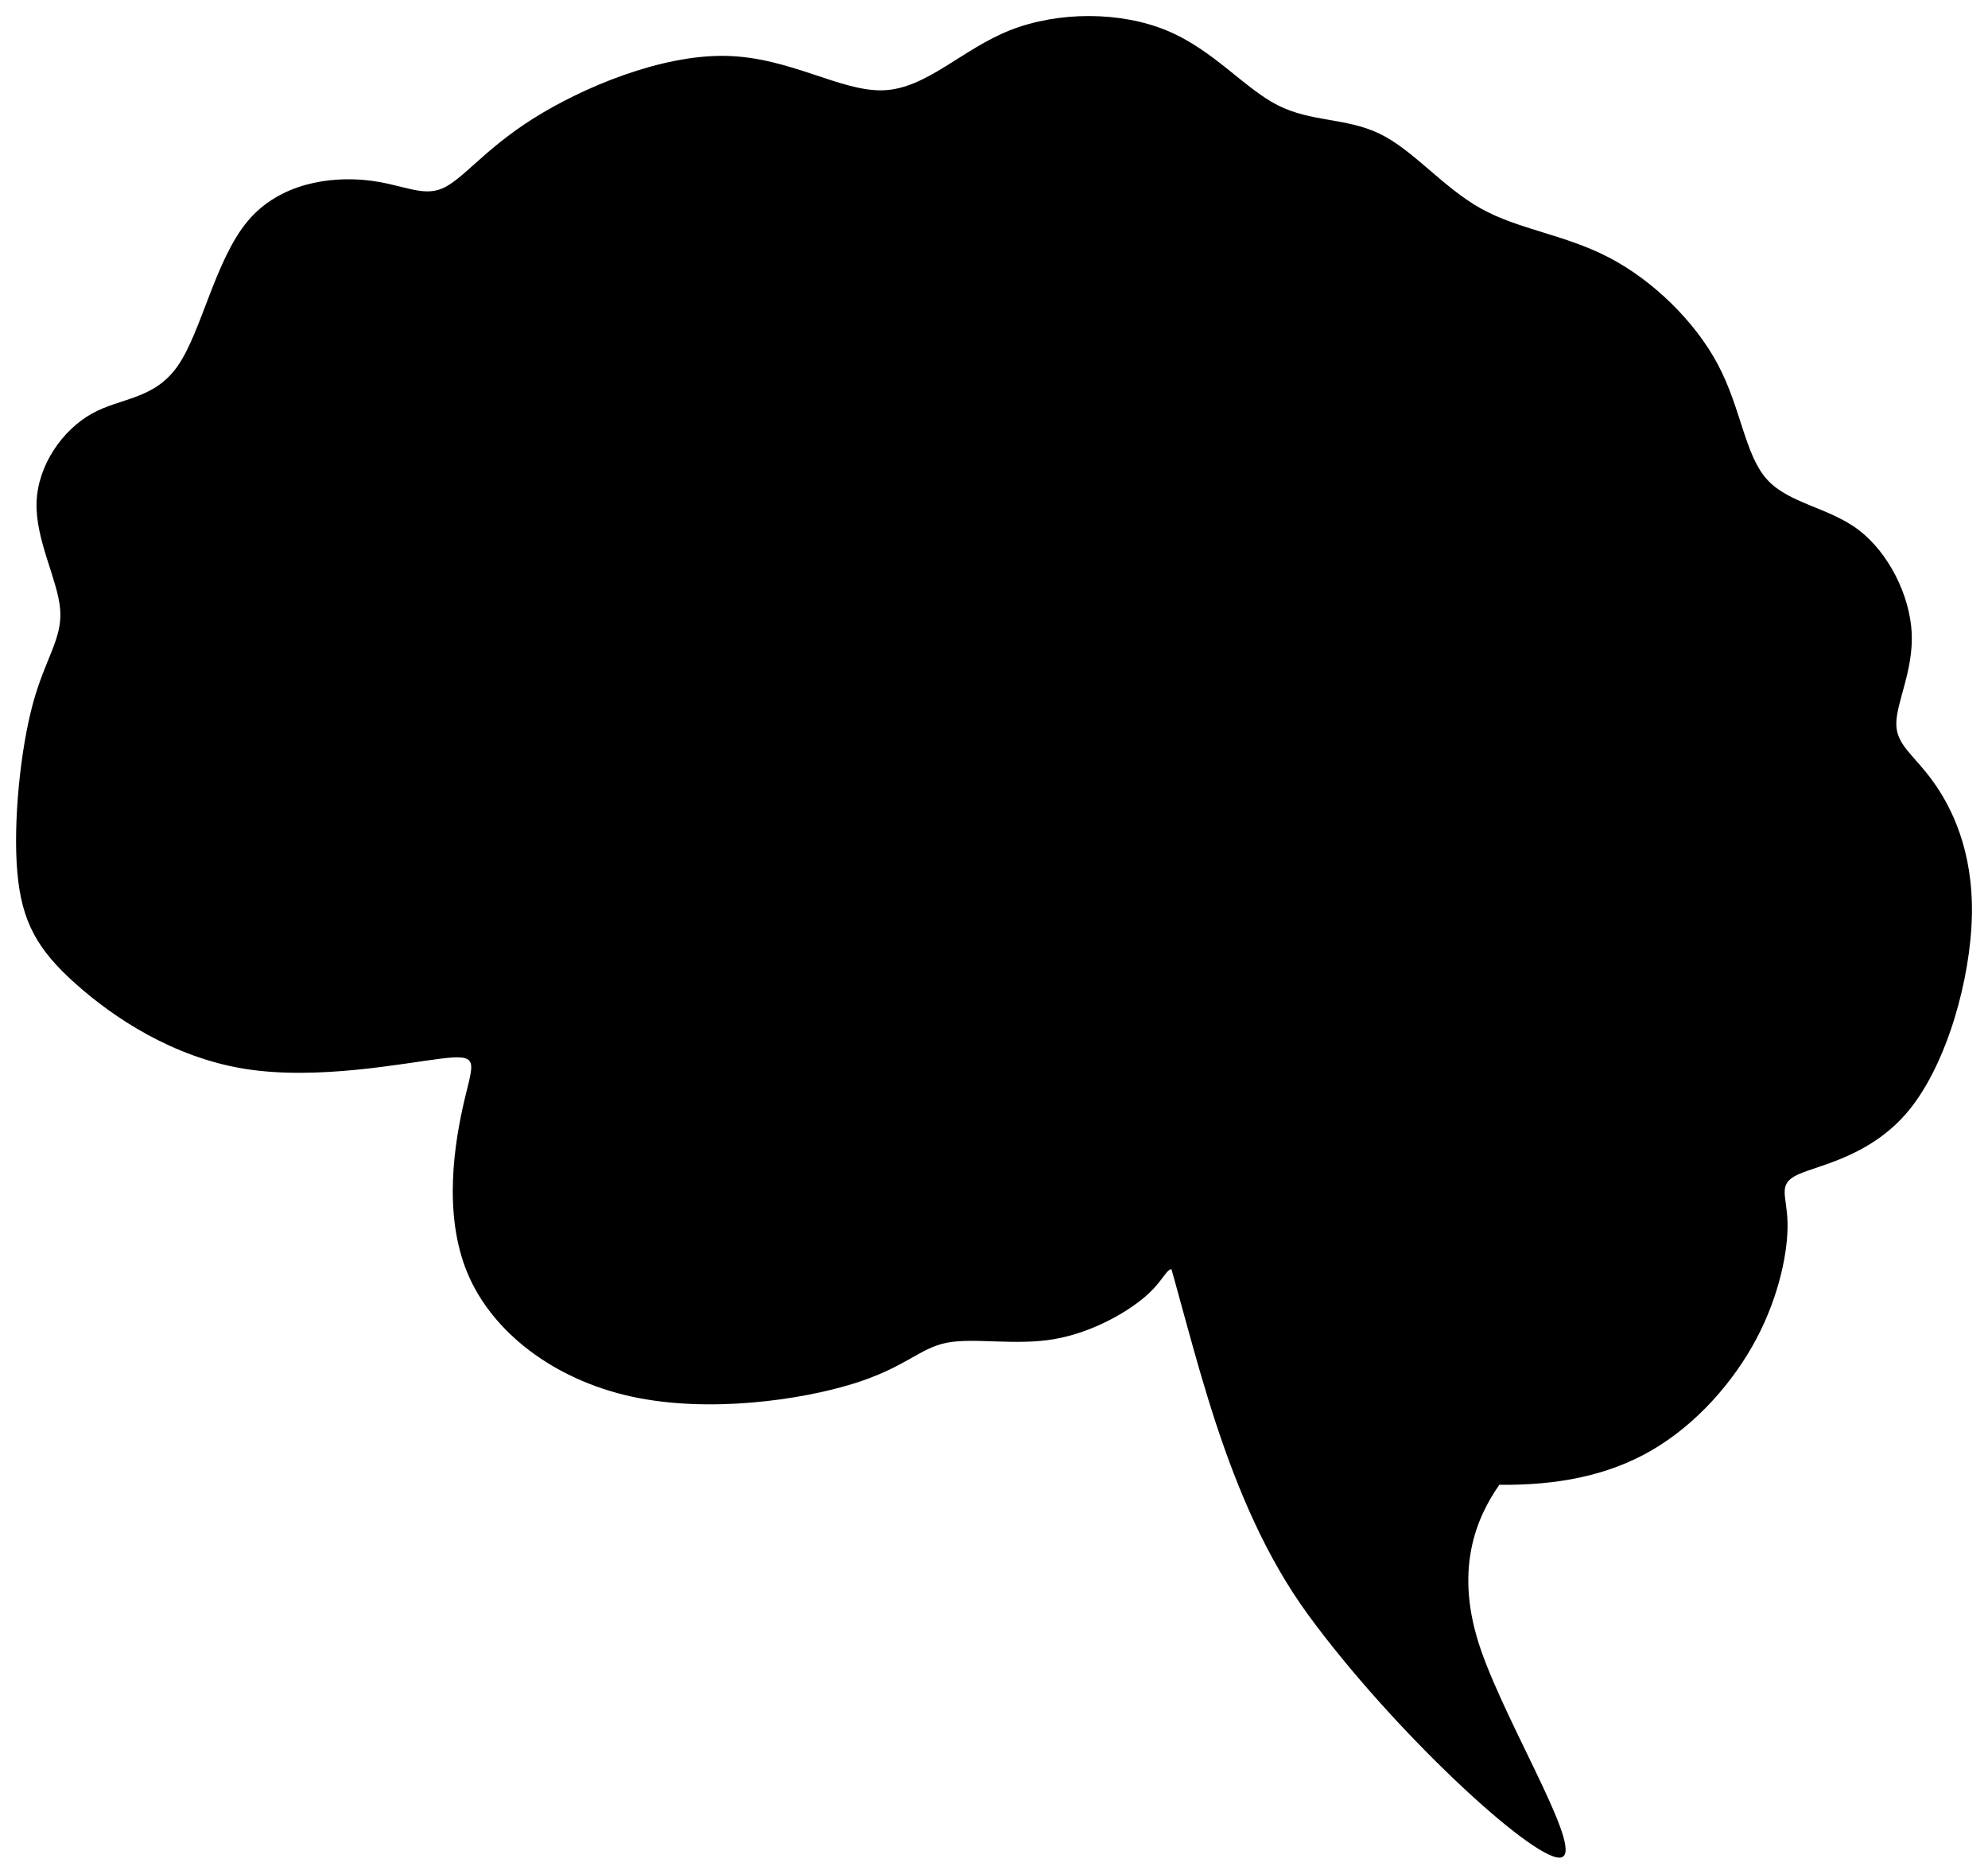 <svg id="brain-smooth" viewBox="0 0 1009.99 952.03">
            <g>
                <g>
                <path className="cls-4" d="m761.73,754.46c29.01.31,55.08-4.5,77.58-17.63,22.49-13.13,41.41-34.59,53.08-56.66,11.67-22.07,16.08-44.76,15.76-58.86-.31-14.1-5.36-19.62,5.36-24.53,10.72-4.9,37.21-9.2,56.45-32.8,19.23-23.6,31.22-66.53,31.85-99.02.63-32.5-10.09-54.57-19.87-68.06-9.77-13.49-18.6-18.39-18.54-29.25.07-10.85,8.77-27.16,7.82-46.16-.95-19.01-11.67-40.47-26.8-52.09-15.14-11.62-35.95-13.52-46.98-26.09-11.04-12.57-12.93-35.87-24.6-57.94-11.67-22.07-33.11-42.92-55.5-54.57-22.39-11.65-45.72-14.11-64.96-24.83-19.24-10.73-34.37-29.74-51.39-37.98-17.02-8.23-34.7-5.86-51.72-14.45-17.03-8.58-32.8-28.2-56.45-38.01-23.65-9.81-55.18-9.81-79.62-.18-24.44,9.64-42.41,29.61-64.18,30.52-21.76.92-47.62-16.86-80.41-17.47-32.79-.61-72.53,15.94-97.76,31.88-25.23,15.94-35.95,31.27-46.35,35.56-10.41,4.29-20.5-2.45-38.47-4.29-17.97-1.84-43.83,1.23-60.23,20.85-16.4,19.62-23.34,55.79-35.32,73.27-11.98,17.47-29.01,16.25-43.83,24.52-14.82,8.28-27.44,26.06-28.07,45.07-.63,19.01,10.72,39.24,11.98,54.26,1.27,15.02-7.57,24.83-13.88,48.13-6.31,23.3-10.09,60.09-7.88,85.53,2.21,25.45,10.41,39.55,29.65,56.72,19.23,17.17,49.51,37.4,86.09,43.23,36.58,5.82,79.47-2.76,99.34-5.21,19.87-2.45,16.71,1.23,11.98,21.46-4.73,20.24-11.03,57.02,1.58,87.37,12.61,30.35,44.15,54.26,83.25,62.84,39.1,8.59,85.77,1.84,112.58-6.44,26.8-8.28,33.74-18.09,47.62-20.85,13.88-2.76,34.69,1.54,54.55-1.84,19.87-3.38,38.79-14.41,48.25-23.3,9.46-8.89,9.46-15.64,15.14-10.73,5.68,4.9,17.03,21.46,29.64,39.55,12.62,18.09,26.49,37.71,49.41,50.23,22.92,12.52,54.87,17.93,83.88,18.24h0Z" />
                <path className="cls-4" d="m590.6,629.39c16.34,53.14,31.04,132.41,74.07,191.22,43.04,58.82,112.77,123.3,127.53,123.3s-25.44-64.48-39.69-105.14c-14.24-40.65-2.51-67.5,9.21-84.32" />
                </g>
            </g>
        </svg>